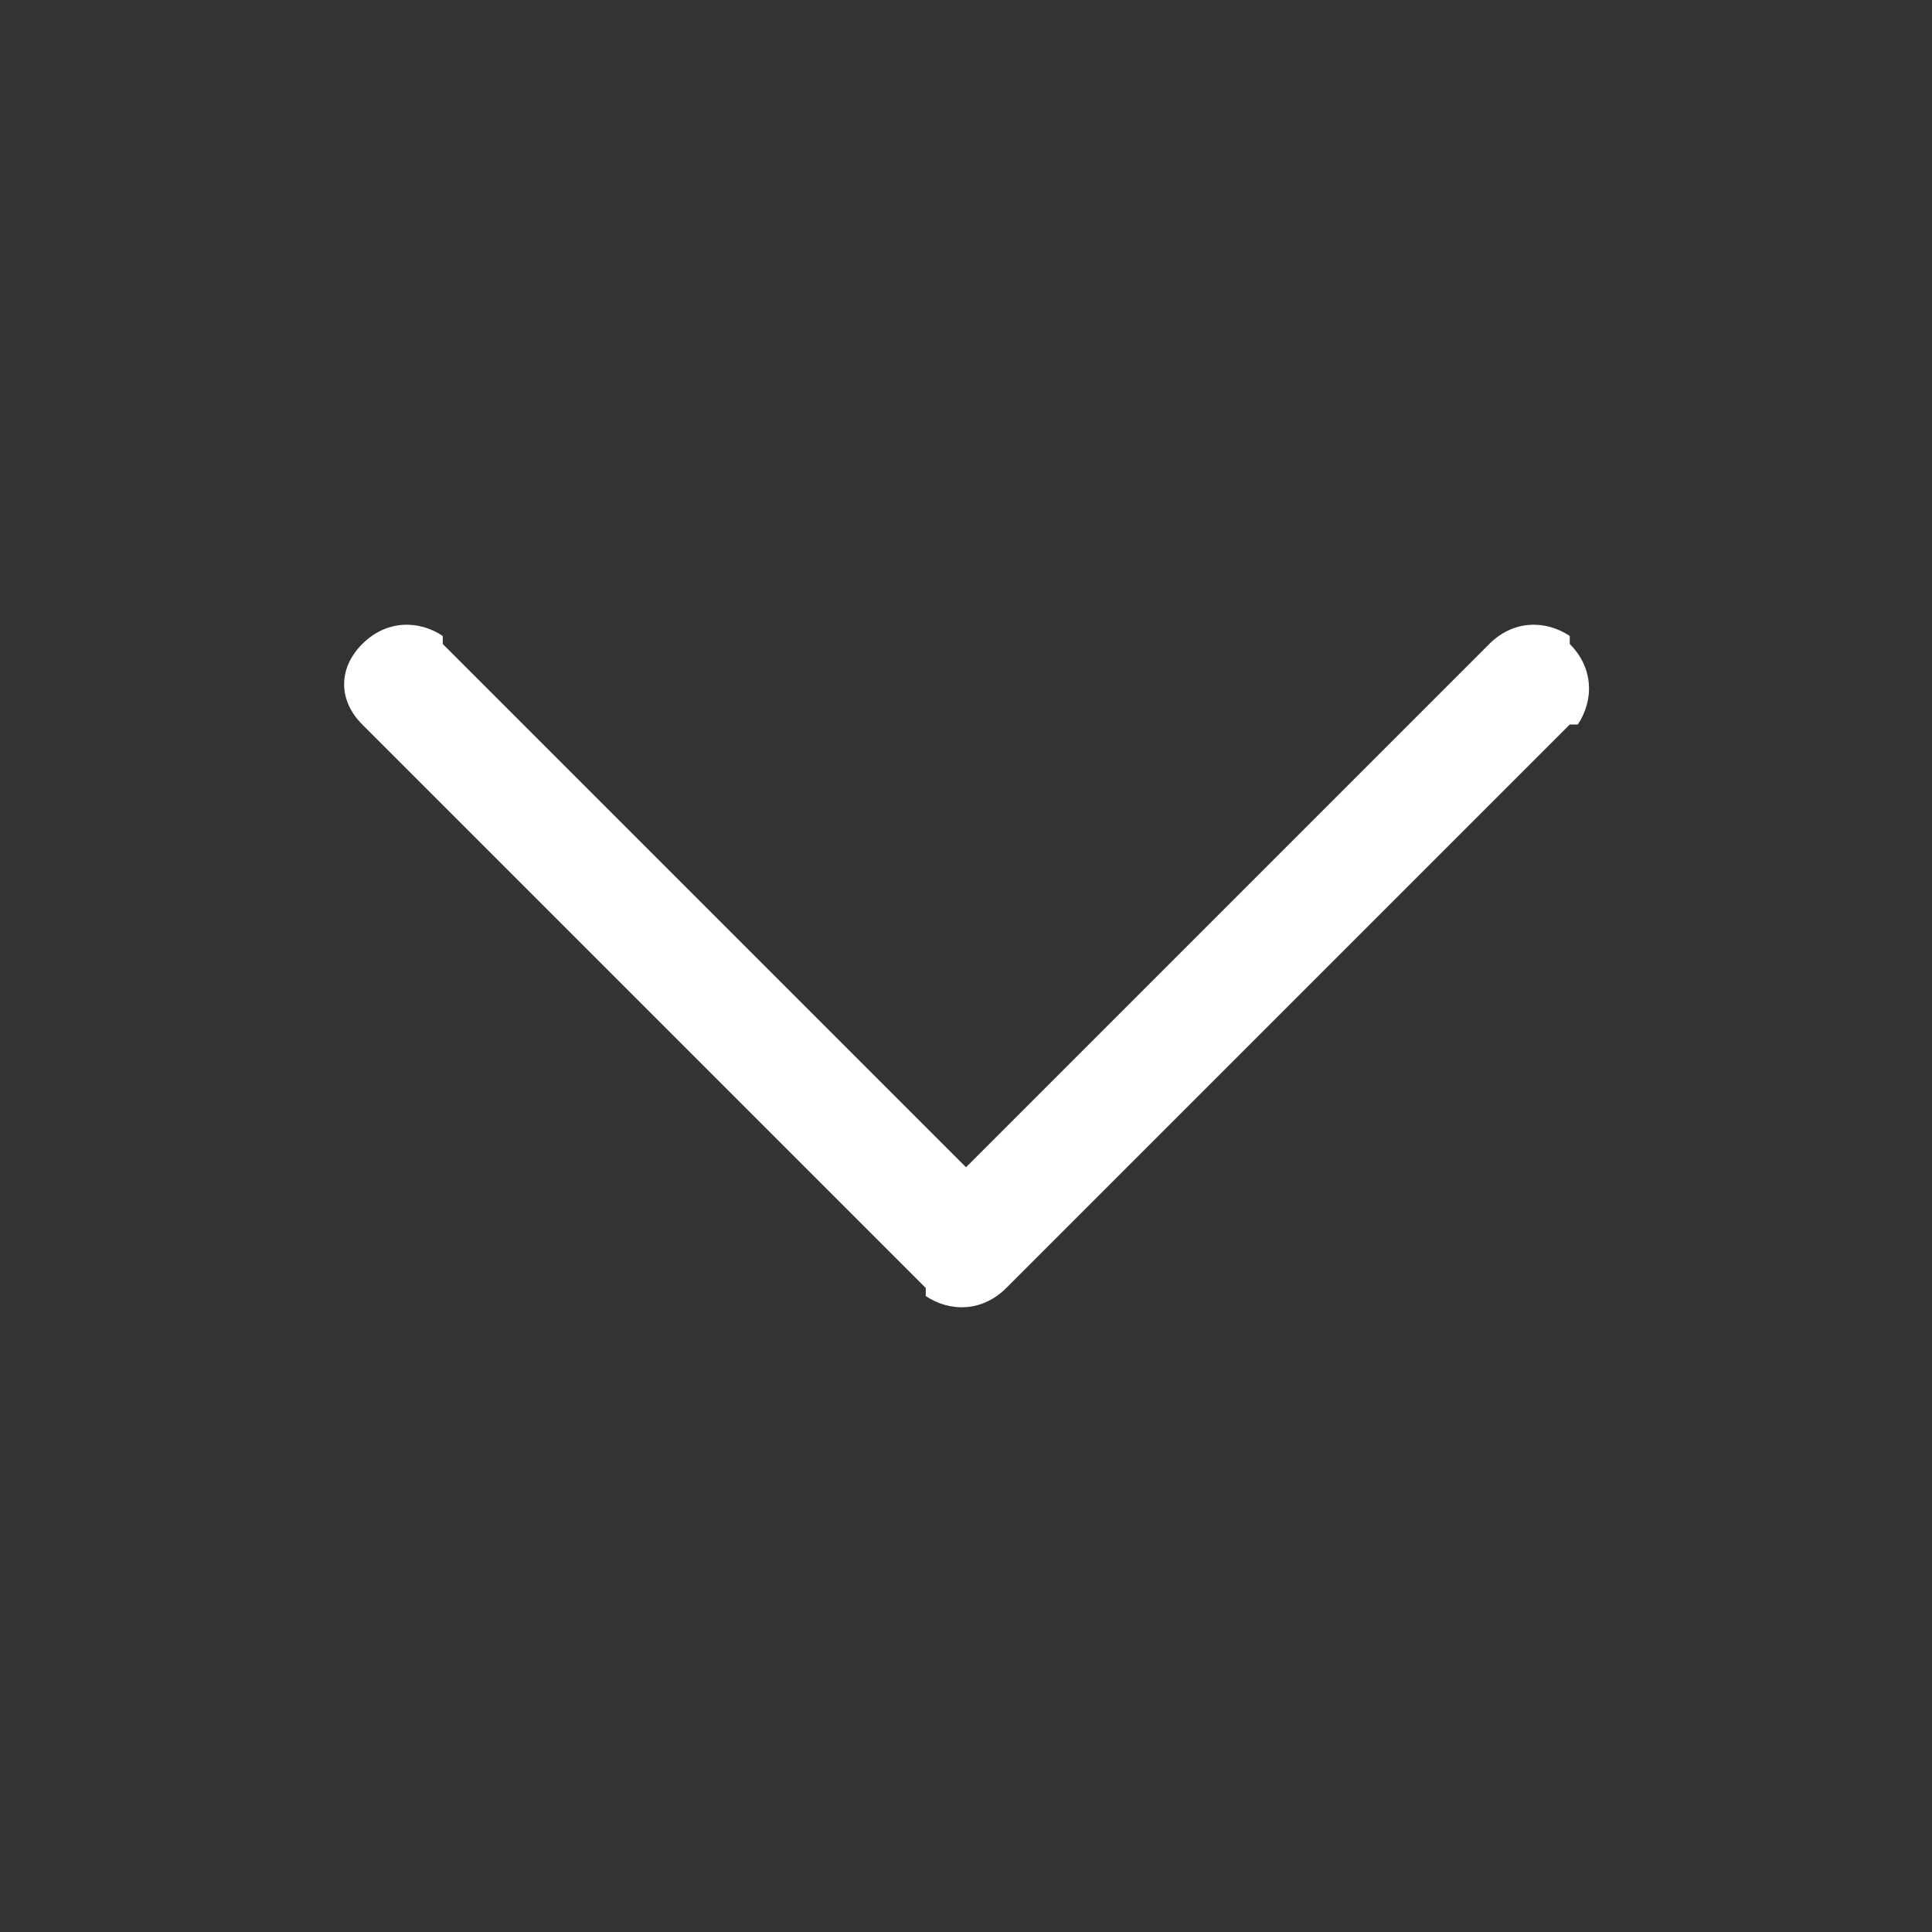 <?xml version="1.0" encoding="utf-8"?>
<!-- Generator: Adobe Illustrator 27.0.0, SVG Export Plug-In . SVG Version: 6.00 Build 0)  -->
<svg version="1.1" id="Layer_1" xmlns="http://www.w3.org/2000/svg" xmlns:xlink="http://www.w3.org/1999/xlink" x="0px" y="0px"
	 viewBox="0 0 24 24" style="enable-background:new 0 0 24 24;" xml:space="preserve">
<rect x="0" y="0" width="24" height="24" fill="#333333" stroke="none"/>
<style type="text/css">
	.st0{fill:#FFFFFF;}
</style>
<g id="Iconly_x2F_Light-Outline_x2F_Arrow_-_Down_2">
	<g id="Arrow_-_Down_2">
		<path id="Stroke_1" class="st0" d="M4.5,8c0.3-0.3,0.7-0.3,1-0.1L5.5,8l6.5,6.5L18.5,8c0.3-0.3,0.7-0.3,1-0.1L19.5,8
			c0.3,0.3,0.3,0.7,0.1,1L19.5,9l-7,7c-0.3,0.3-0.7,0.3-1,0.1L11.5,16l-7-7C4.2,8.7,4.2,8.3,4.5,8z"/>
	</g>
</g>
</svg>
